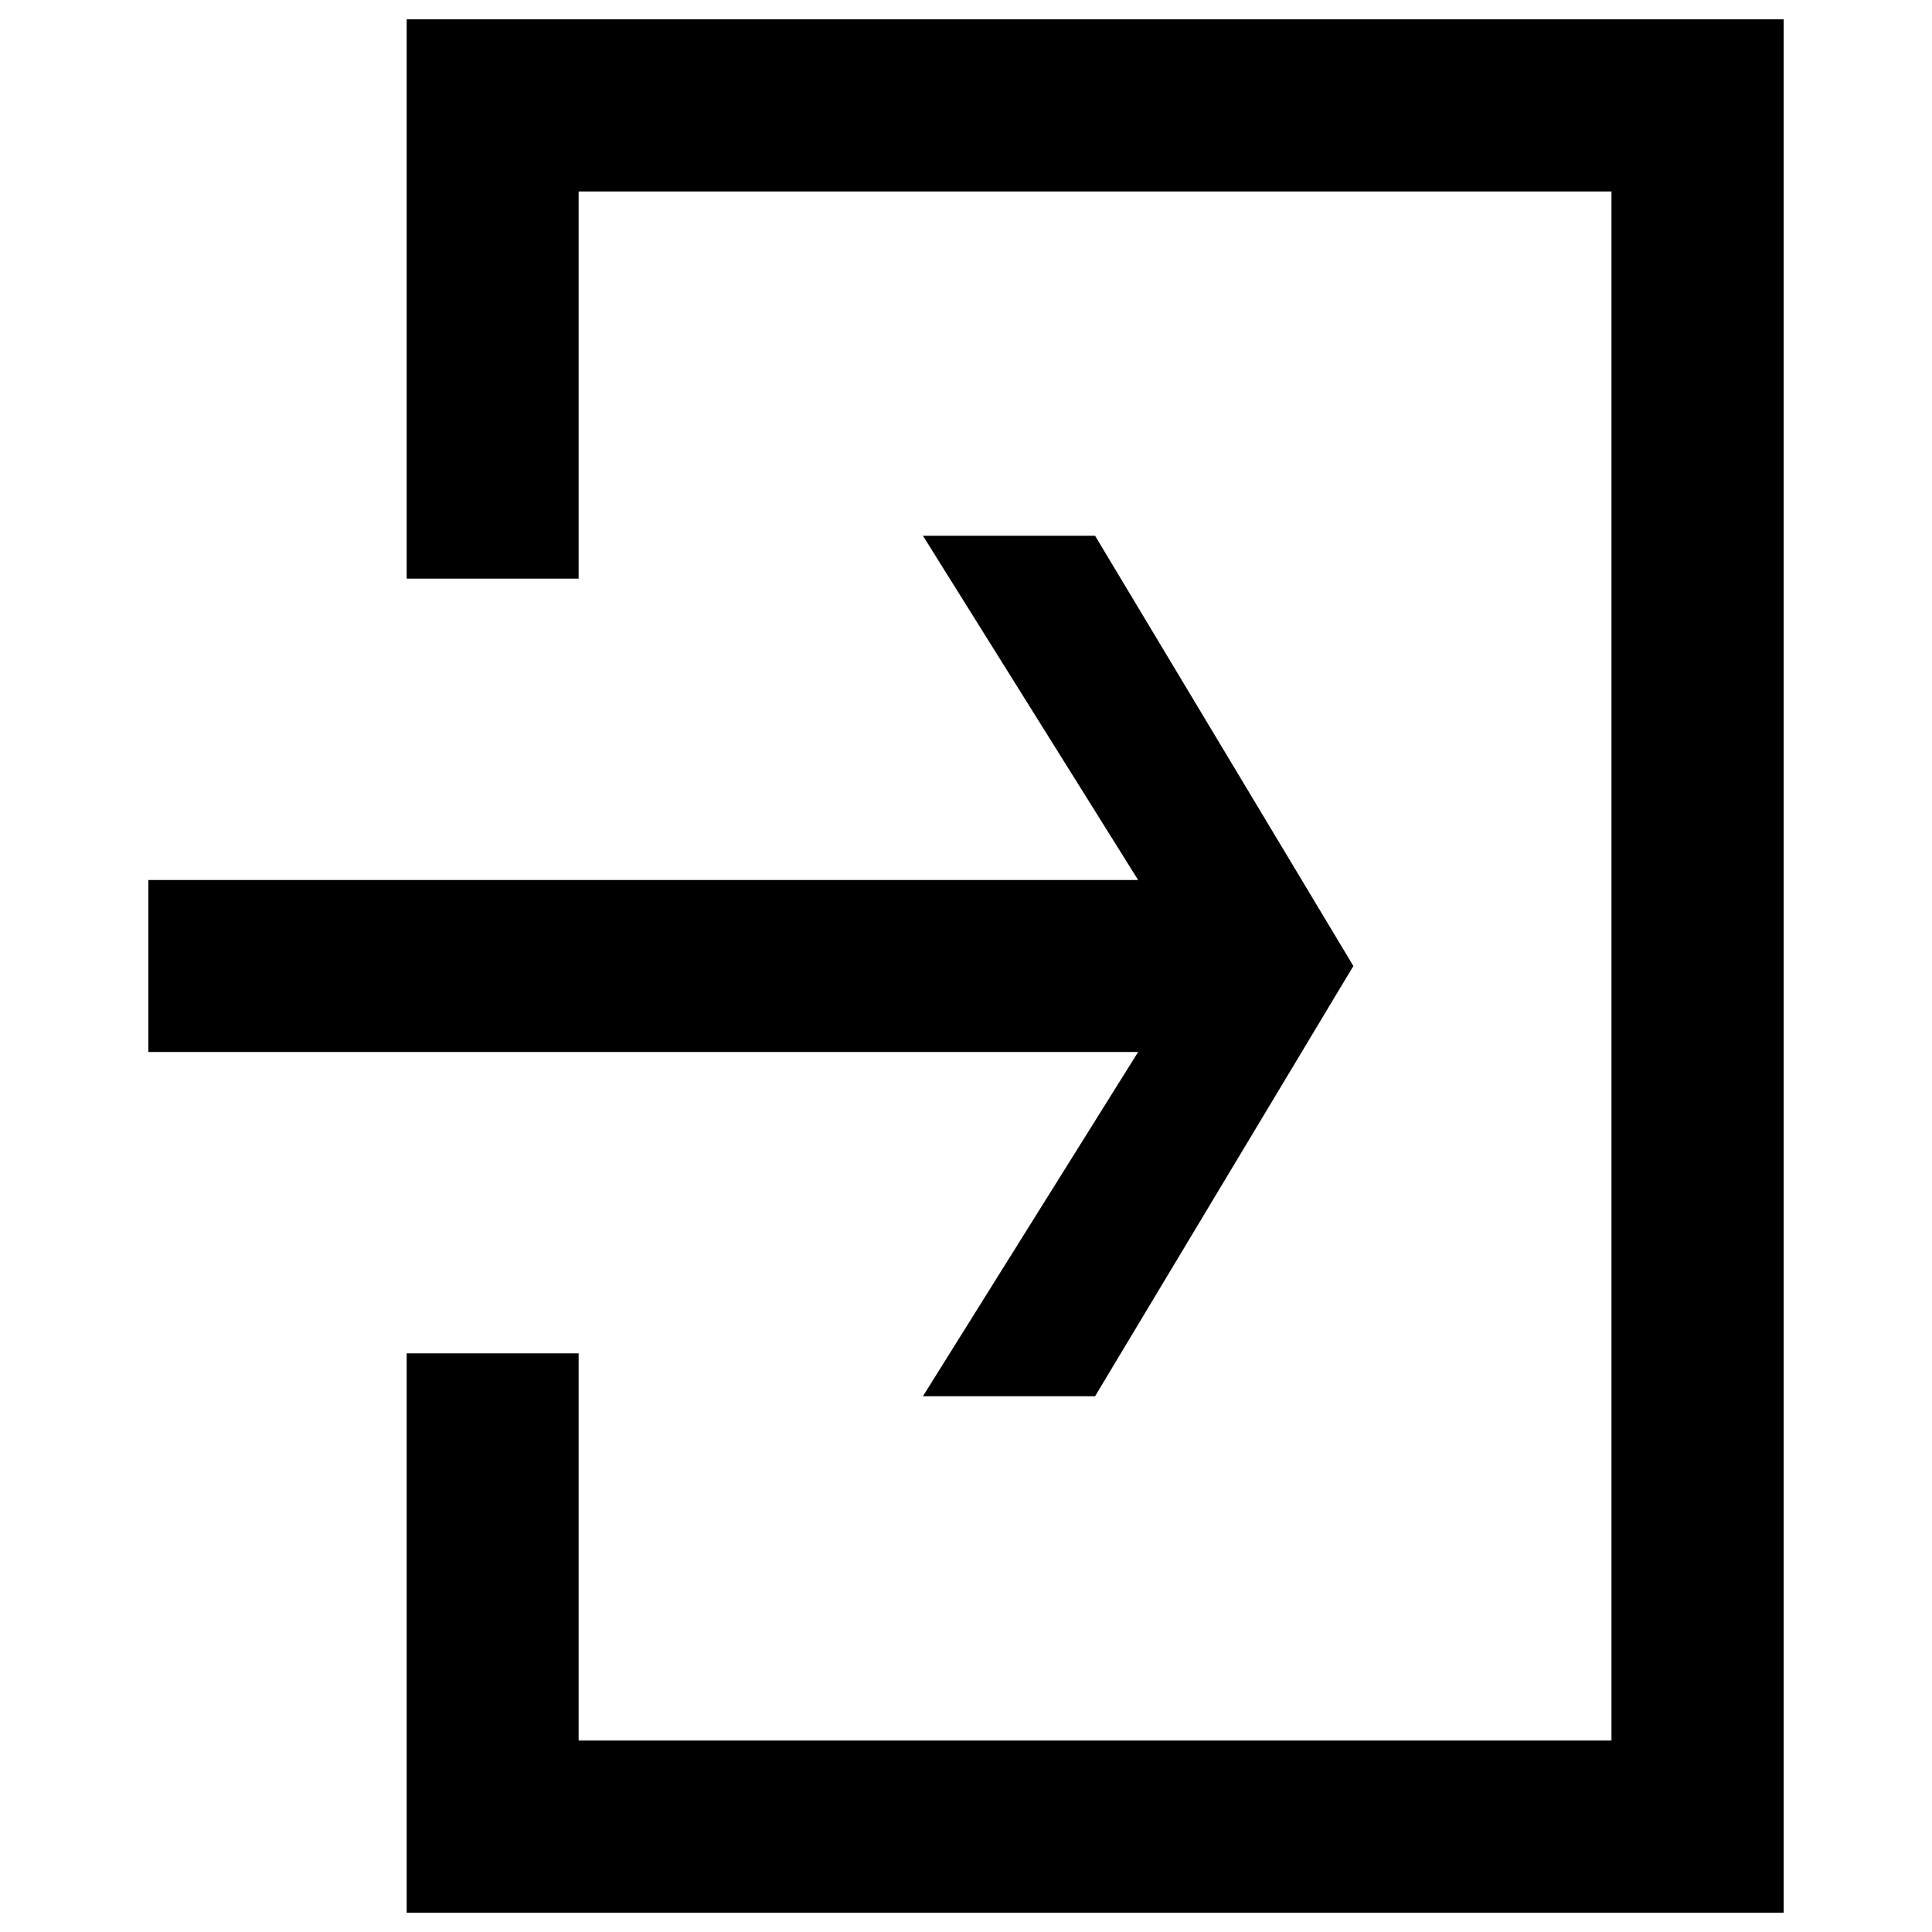 <svg version="1.1" xmlns="http://www.w3.org/2000/svg" xmlns:xlink="http://www.w3.org/1999/xlink" x="0px" y="0px" viewBox="0 0 1000 1000" enable-background="new 0 0 1000 1000" xml:space="preserve">
<g><g><g><polygon points="210.5,700.5 210.5,990 923.2,990 923.2,10 210.5,10 210.5,299.5 299.5,299.5 299.5,99.1 834.1,99.1 834.1,900.9 299.5,900.9 299.5,700.5 "/><polygon points="76.8,544.5 589.1,544.5 477.7,722.7 566.8,722.7 700.5,500 566.8,277.3 477.7,277.3 589.1,455.5 76.8,455.5 "/></g></g><g></g><g></g><g></g><g></g><g></g><g></g><g></g><g></g><g></g><g></g><g></g><g></g><g></g><g></g><g></g></g>
</svg>
